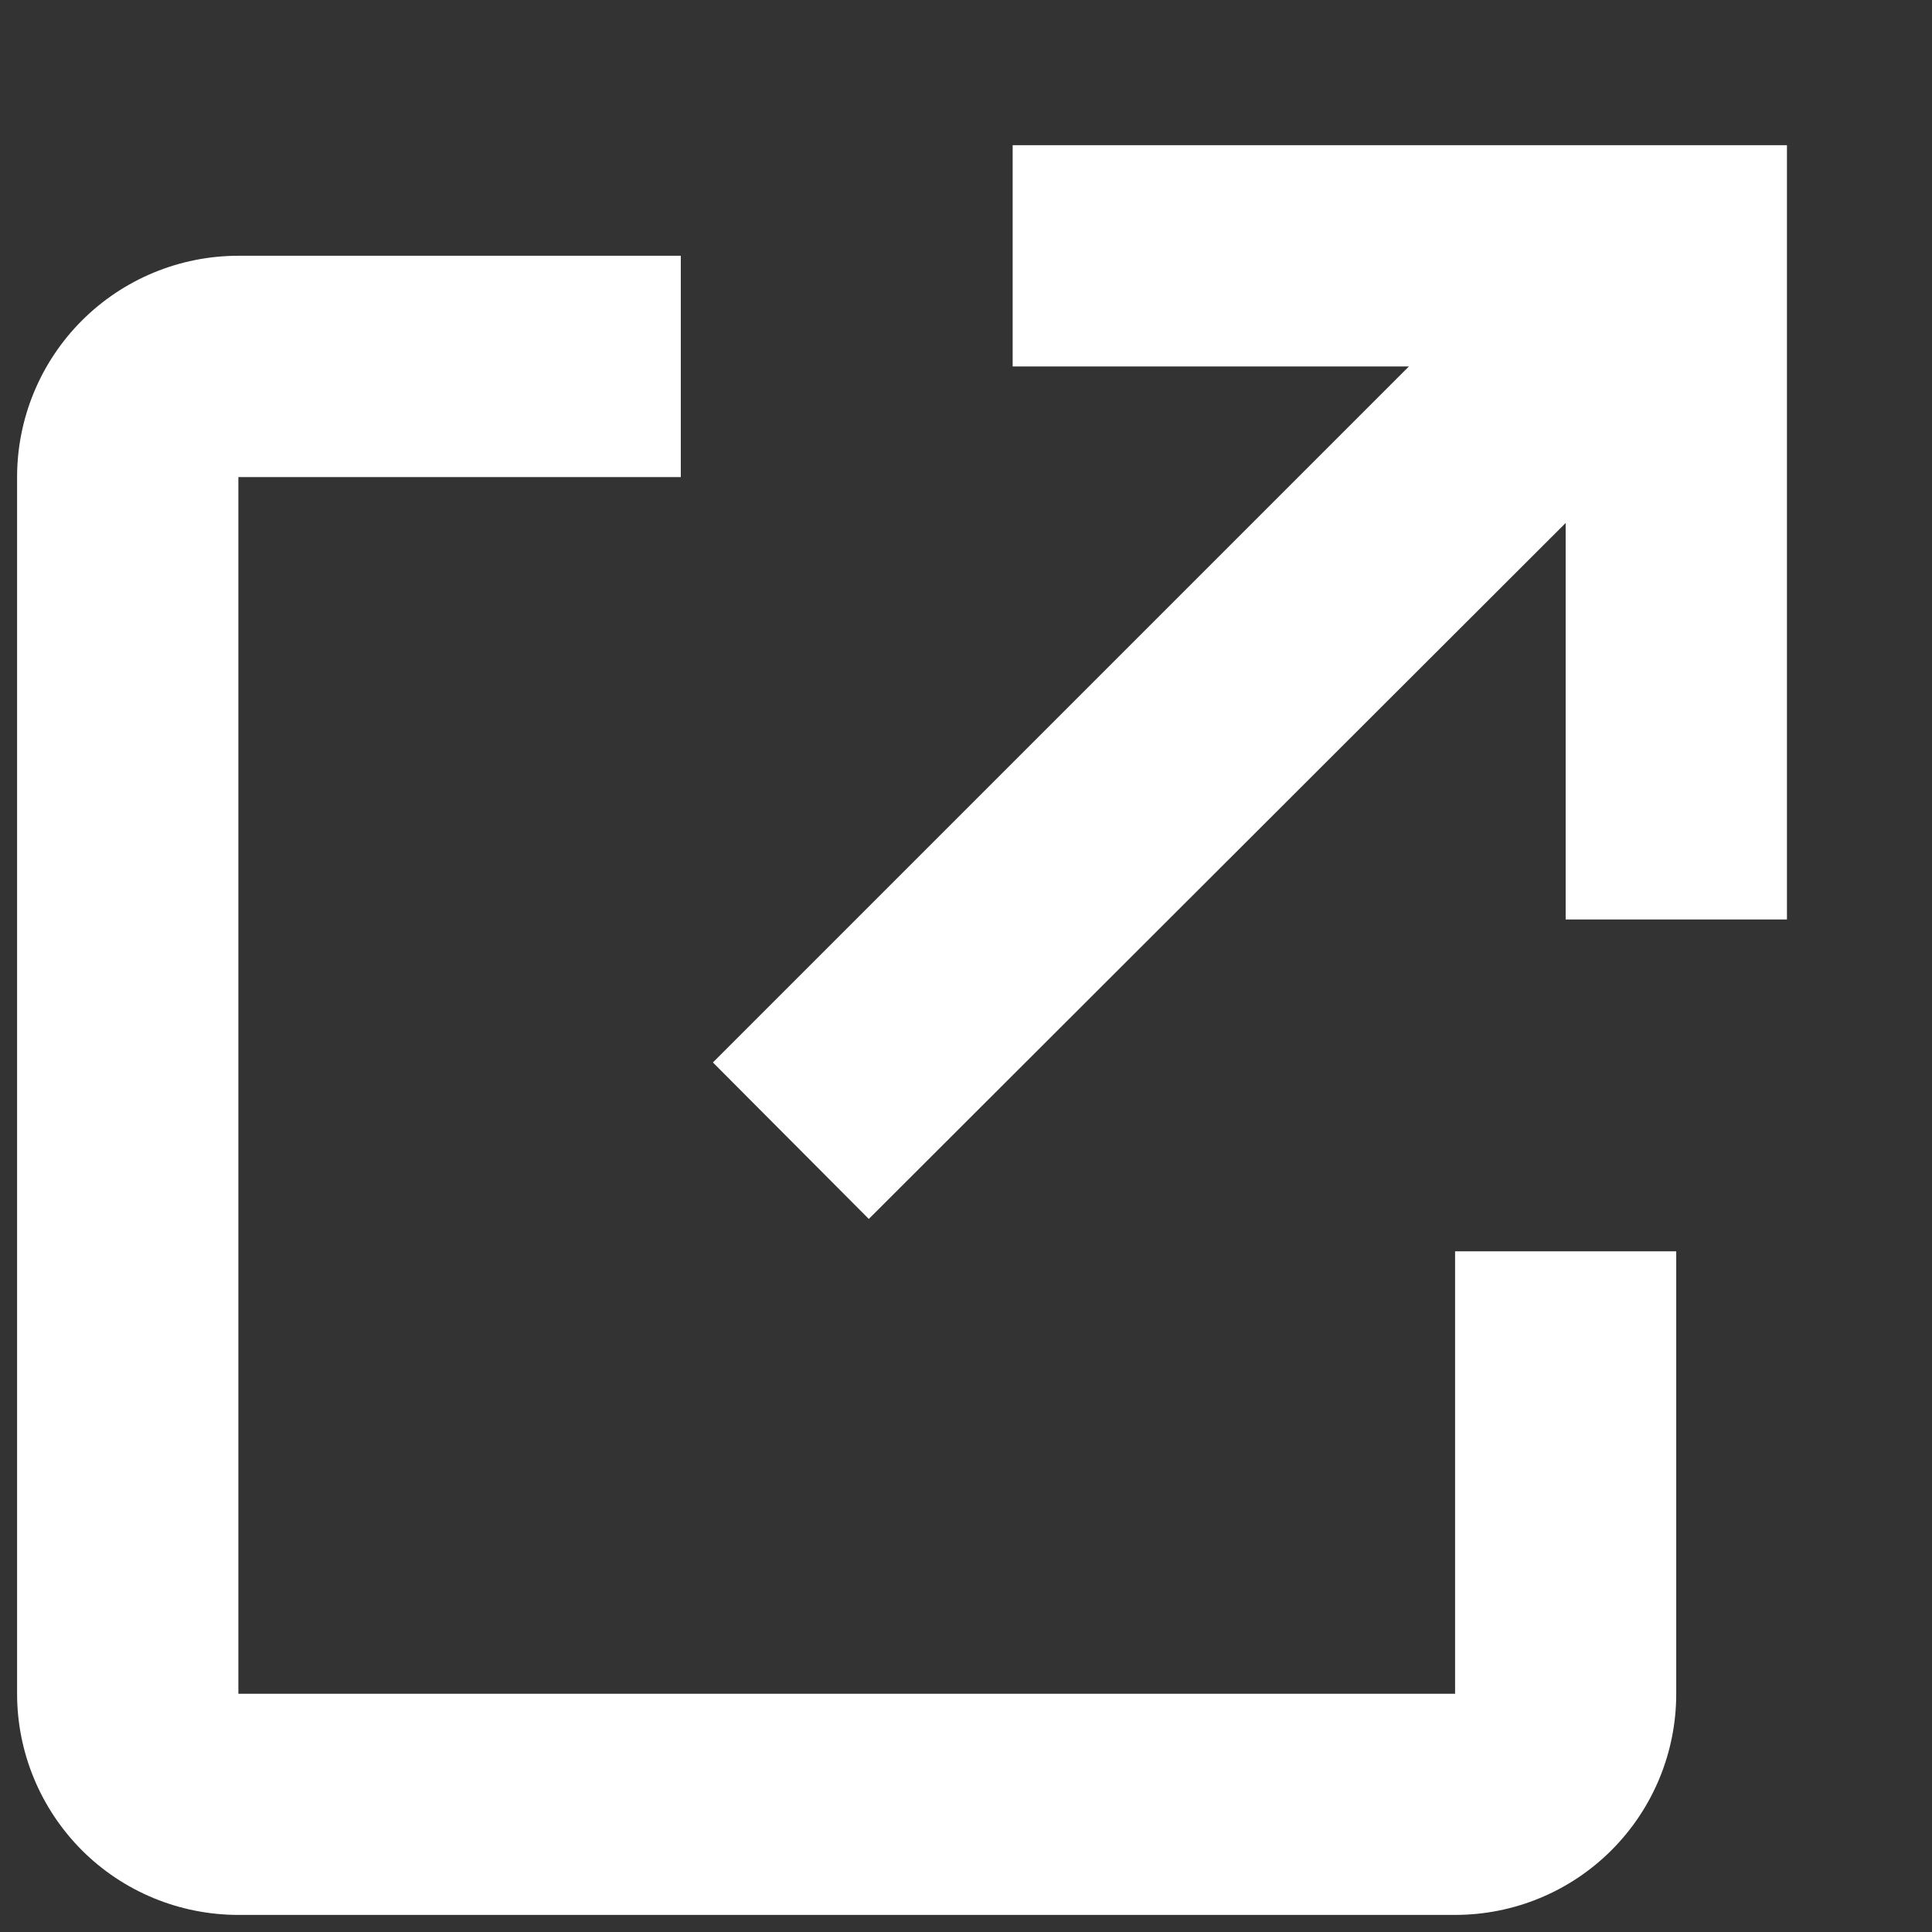 <svg xmlns="http://www.w3.org/2000/svg" width="13" height="13" fill="none" viewBox="0 0 13 13"><rect x="0" y="0" width="13" height="13" fill="#333333" stroke="none"/><path fill="#fff" d="M9.791 12.885H1.604C1.209 12.885 0.83 12.729 0.551 12.45C0.272 12.17 0.115 11.792 0.115 11.397V3.21C0.115 2.815 0.272 2.436 0.551 2.157C0.83 1.878 1.209 1.721 1.604 1.721H4.581V3.21H1.604V11.397H9.791V8.42H11.279V11.397C11.279 11.792 11.123 12.17 10.843 12.45C10.564 12.729 10.186 12.885 9.791 12.885ZM5.846 8.202L4.797 7.149L9.48 2.466H6.814V0.977H12.024V6.187H10.535V3.519L5.846 8.202Z"/></svg>